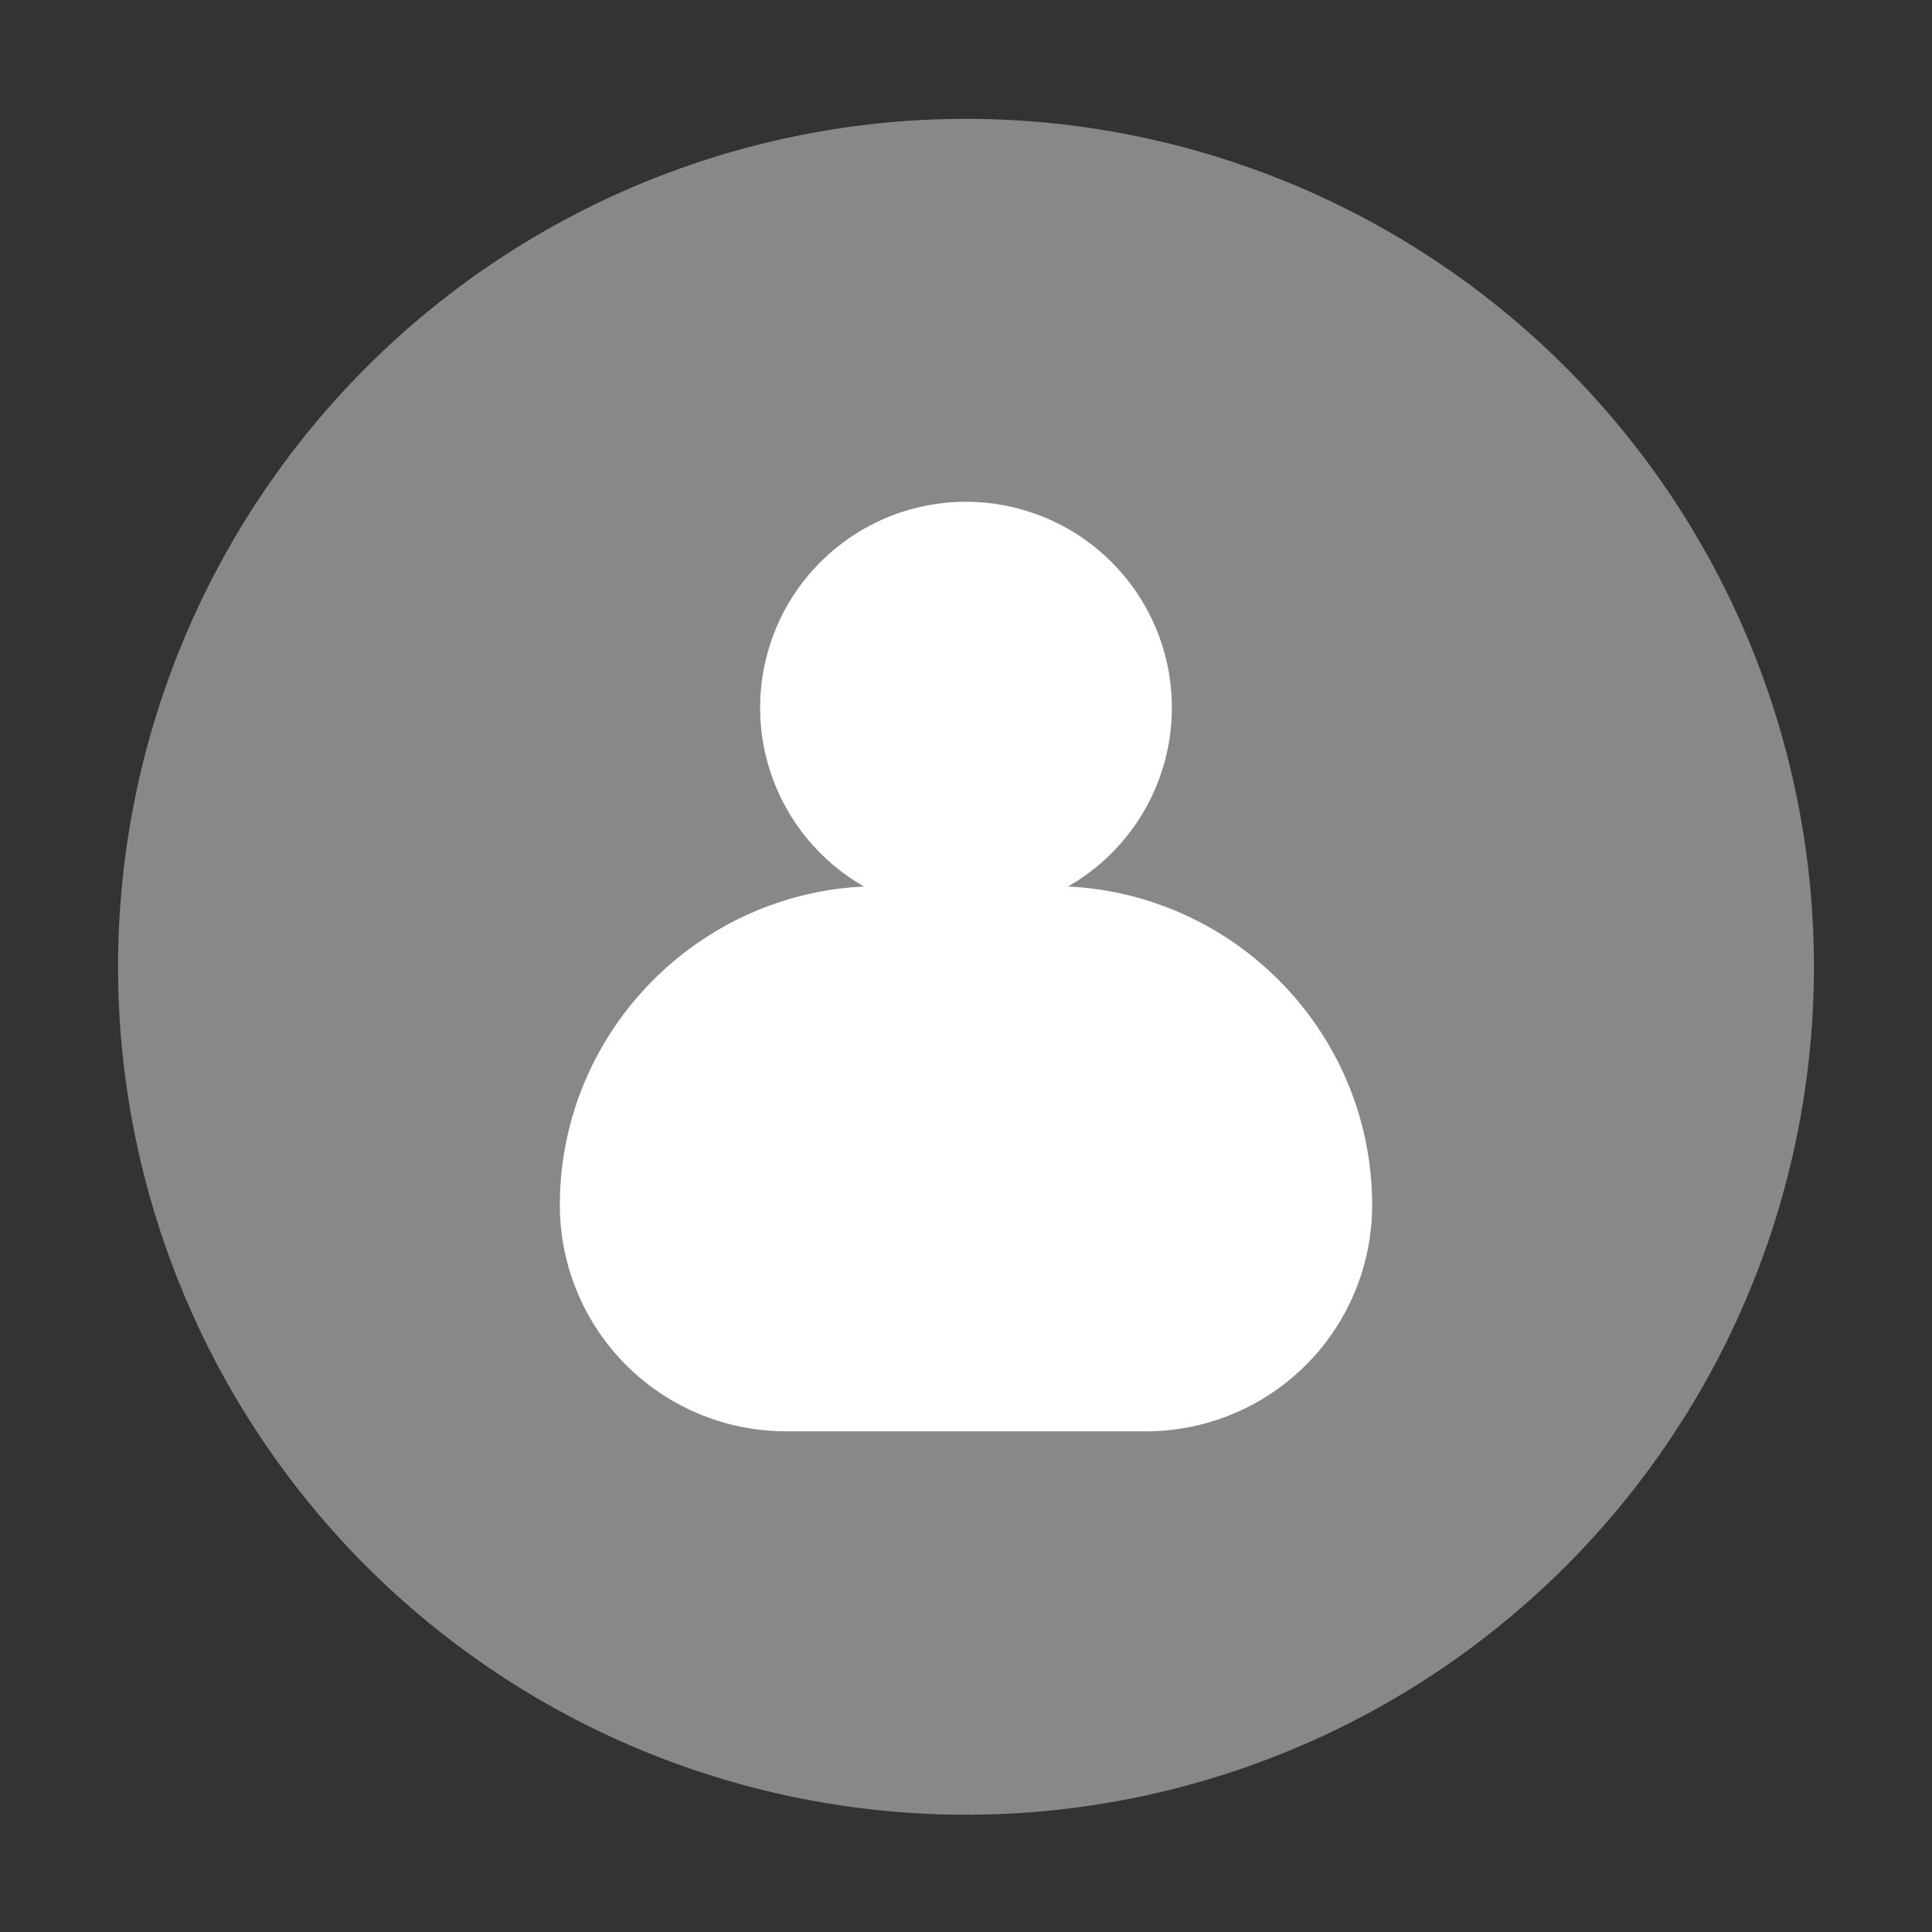 <?xml version="1.0" standalone="no"?><!DOCTYPE svg PUBLIC "-//W3C//DTD SVG 1.1//EN" "http://www.w3.org/Graphics/SVG/1.1/DTD/svg11.dtd"><svg t="1587648473197" class="icon" viewBox="0 0 1024 1024" version="1.1" xmlns="http://www.w3.org/2000/svg" p-id="16013" xmlns:xlink="http://www.w3.org/1999/xlink" width="32" height="32"><rect x="0" y="0" width="1024" height="1024" fill="#333333" stroke="none"/><defs><style type="text/css"></style></defs><path d="M512 512.417m-449.422 0a449.422 449.422 0 1 0 898.844 0 449.422 449.422 0 1 0-898.844 0Z" fill="#888888" p-id="16014"></path><path d="M566.044 469.864a109.113 109.113 0 1 0-108.089 0c-89.657 4.324-161.223 78.393-161.223 168.96a119.922 119.922 0 0 0 119.808 119.808h190.919a119.922 119.922 0 0 0 119.808-119.808c0-90.567-71.68-164.636-161.223-168.96z" fill="#FFFFFF" p-id="16015"></path></svg>